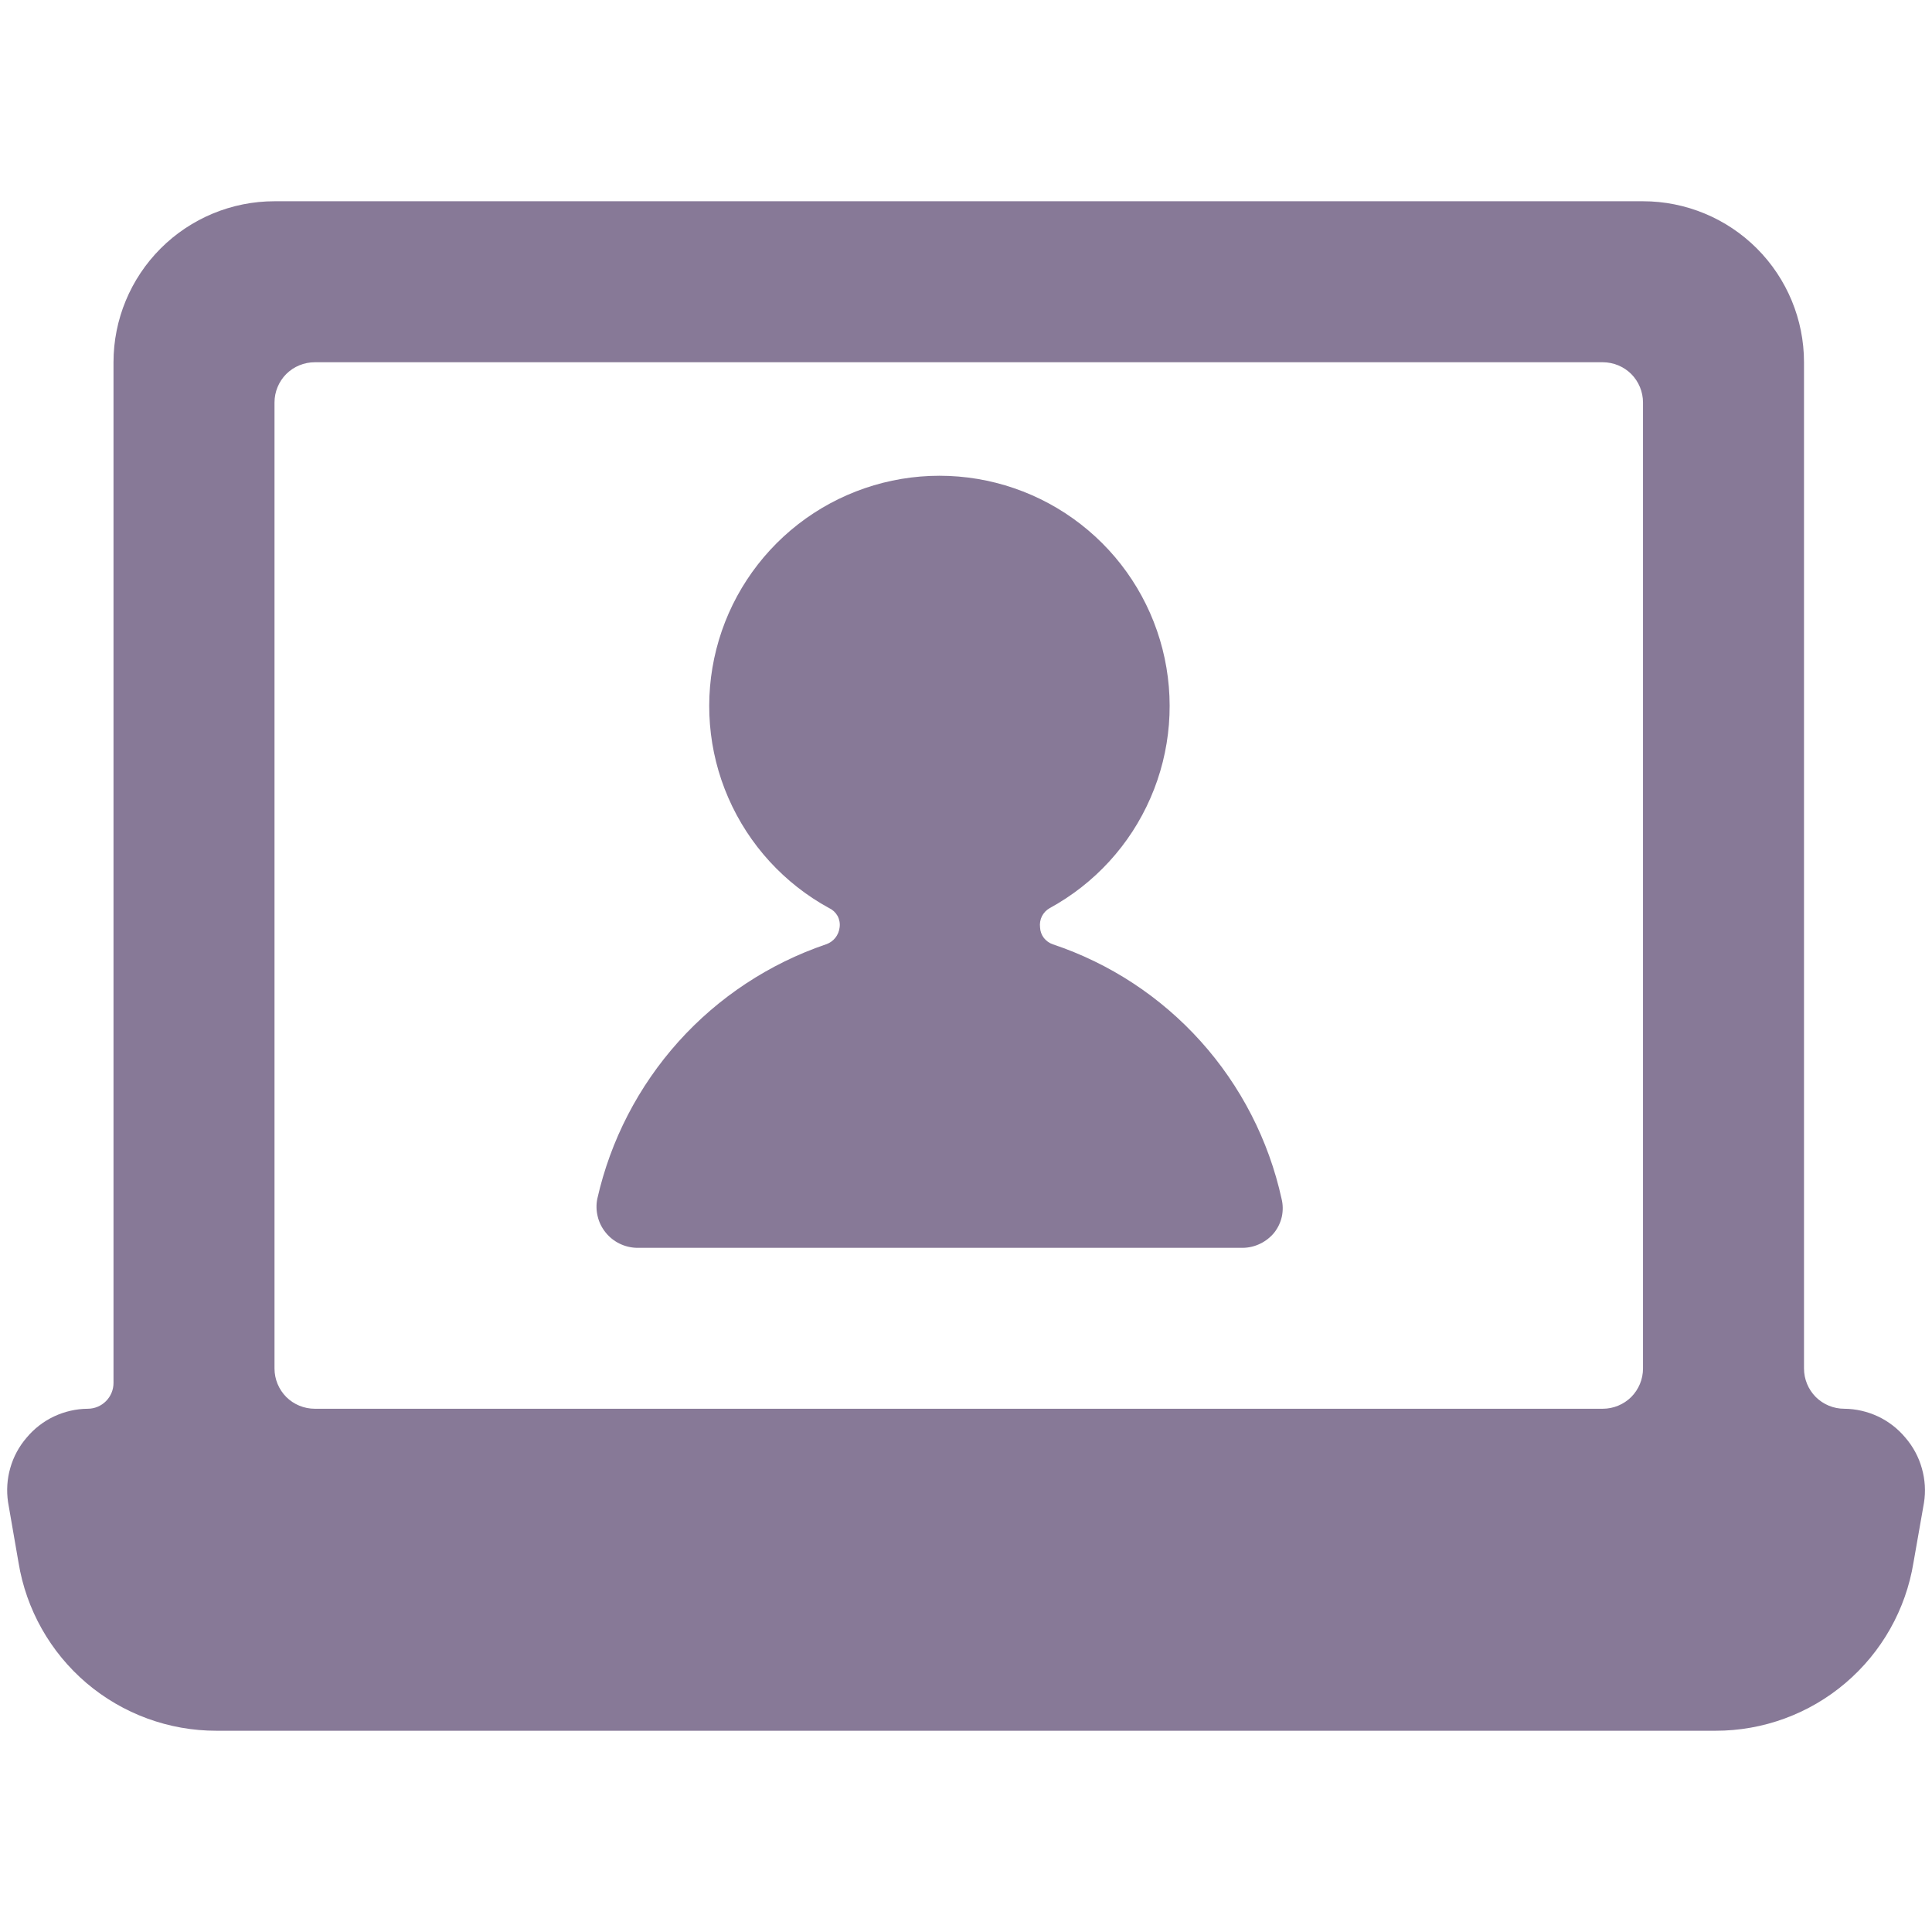 <svg xmlns="http://www.w3.org/2000/svg" width="24" height="24" viewBox="0 0 24 24" fill="none">
  <path d="M22.41 4.5C22.41 3.97 22.199 3.461 21.824 3.086C21.449 2.711 20.94 2.5 20.41 2.5H3.41C2.88 2.5 2.371 2.711 1.996 3.086C1.621 3.461 1.41 3.97 1.41 4.5V17.18C1.41 17.265 1.376 17.346 1.316 17.406C1.256 17.466 1.175 17.5 1.09 17.5C0.945 17.501 0.802 17.534 0.67 17.596C0.539 17.658 0.423 17.748 0.33 17.86C0.236 17.969 0.167 18.097 0.128 18.235C0.088 18.373 0.079 18.518 0.1 18.66L0.23 19.41C0.325 19.994 0.625 20.525 1.075 20.908C1.526 21.291 2.099 21.501 2.69 21.5H21.31C21.901 21.501 22.474 21.291 22.924 20.908C23.375 20.525 23.675 19.994 23.77 19.41L23.9 18.67C23.923 18.526 23.914 18.38 23.874 18.24C23.835 18.1 23.765 17.97 23.67 17.86C23.577 17.748 23.461 17.658 23.33 17.596C23.198 17.534 23.055 17.501 22.91 17.5C22.777 17.5 22.65 17.447 22.556 17.354C22.463 17.26 22.41 17.133 22.41 17V4.5ZM20.41 17C20.41 17.133 20.357 17.26 20.264 17.354C20.17 17.447 20.043 17.5 19.91 17.5H3.91C3.777 17.5 3.65 17.447 3.556 17.354C3.463 17.26 3.41 17.133 3.41 17V5C3.41 4.867 3.463 4.74 3.556 4.646C3.65 4.553 3.777 4.5 3.91 4.5H19.91C20.043 4.5 20.17 4.553 20.264 4.646C20.357 4.74 20.41 4.867 20.41 5V17Z" fill="#877997"/>
  <path d="M7.42 14.891C7.405 14.964 7.407 15.039 7.425 15.112C7.442 15.184 7.476 15.252 7.523 15.31C7.569 15.368 7.628 15.415 7.695 15.448C7.762 15.481 7.835 15.499 7.91 15.501H15.44C15.515 15.5 15.589 15.482 15.656 15.449C15.724 15.416 15.783 15.369 15.83 15.311C15.876 15.252 15.908 15.184 15.924 15.111C15.939 15.038 15.938 14.963 15.92 14.891C15.76 14.164 15.414 13.49 14.916 12.936C14.419 12.383 13.786 11.967 13.08 11.731C13.035 11.716 12.996 11.688 12.967 11.651C12.938 11.613 12.922 11.568 12.92 11.521C12.914 11.473 12.922 11.425 12.943 11.382C12.965 11.34 12.998 11.304 13.04 11.281C13.598 10.976 14.039 10.495 14.292 9.912C14.546 9.33 14.598 8.679 14.441 8.063C14.284 7.447 13.927 6.902 13.425 6.512C12.923 6.122 12.306 5.91 11.67 5.91C11.035 5.91 10.417 6.122 9.915 6.512C9.414 6.902 9.056 7.447 8.899 8.063C8.742 8.679 8.794 9.33 9.048 9.912C9.302 10.495 9.742 10.976 10.3 11.281C10.345 11.302 10.381 11.336 10.405 11.379C10.428 11.422 10.437 11.472 10.43 11.521C10.425 11.568 10.406 11.613 10.376 11.651C10.346 11.688 10.306 11.716 10.26 11.731C9.556 11.971 8.925 12.387 8.428 12.94C7.931 13.494 7.584 14.165 7.42 14.891Z" fill="#877997"/>
</svg>
